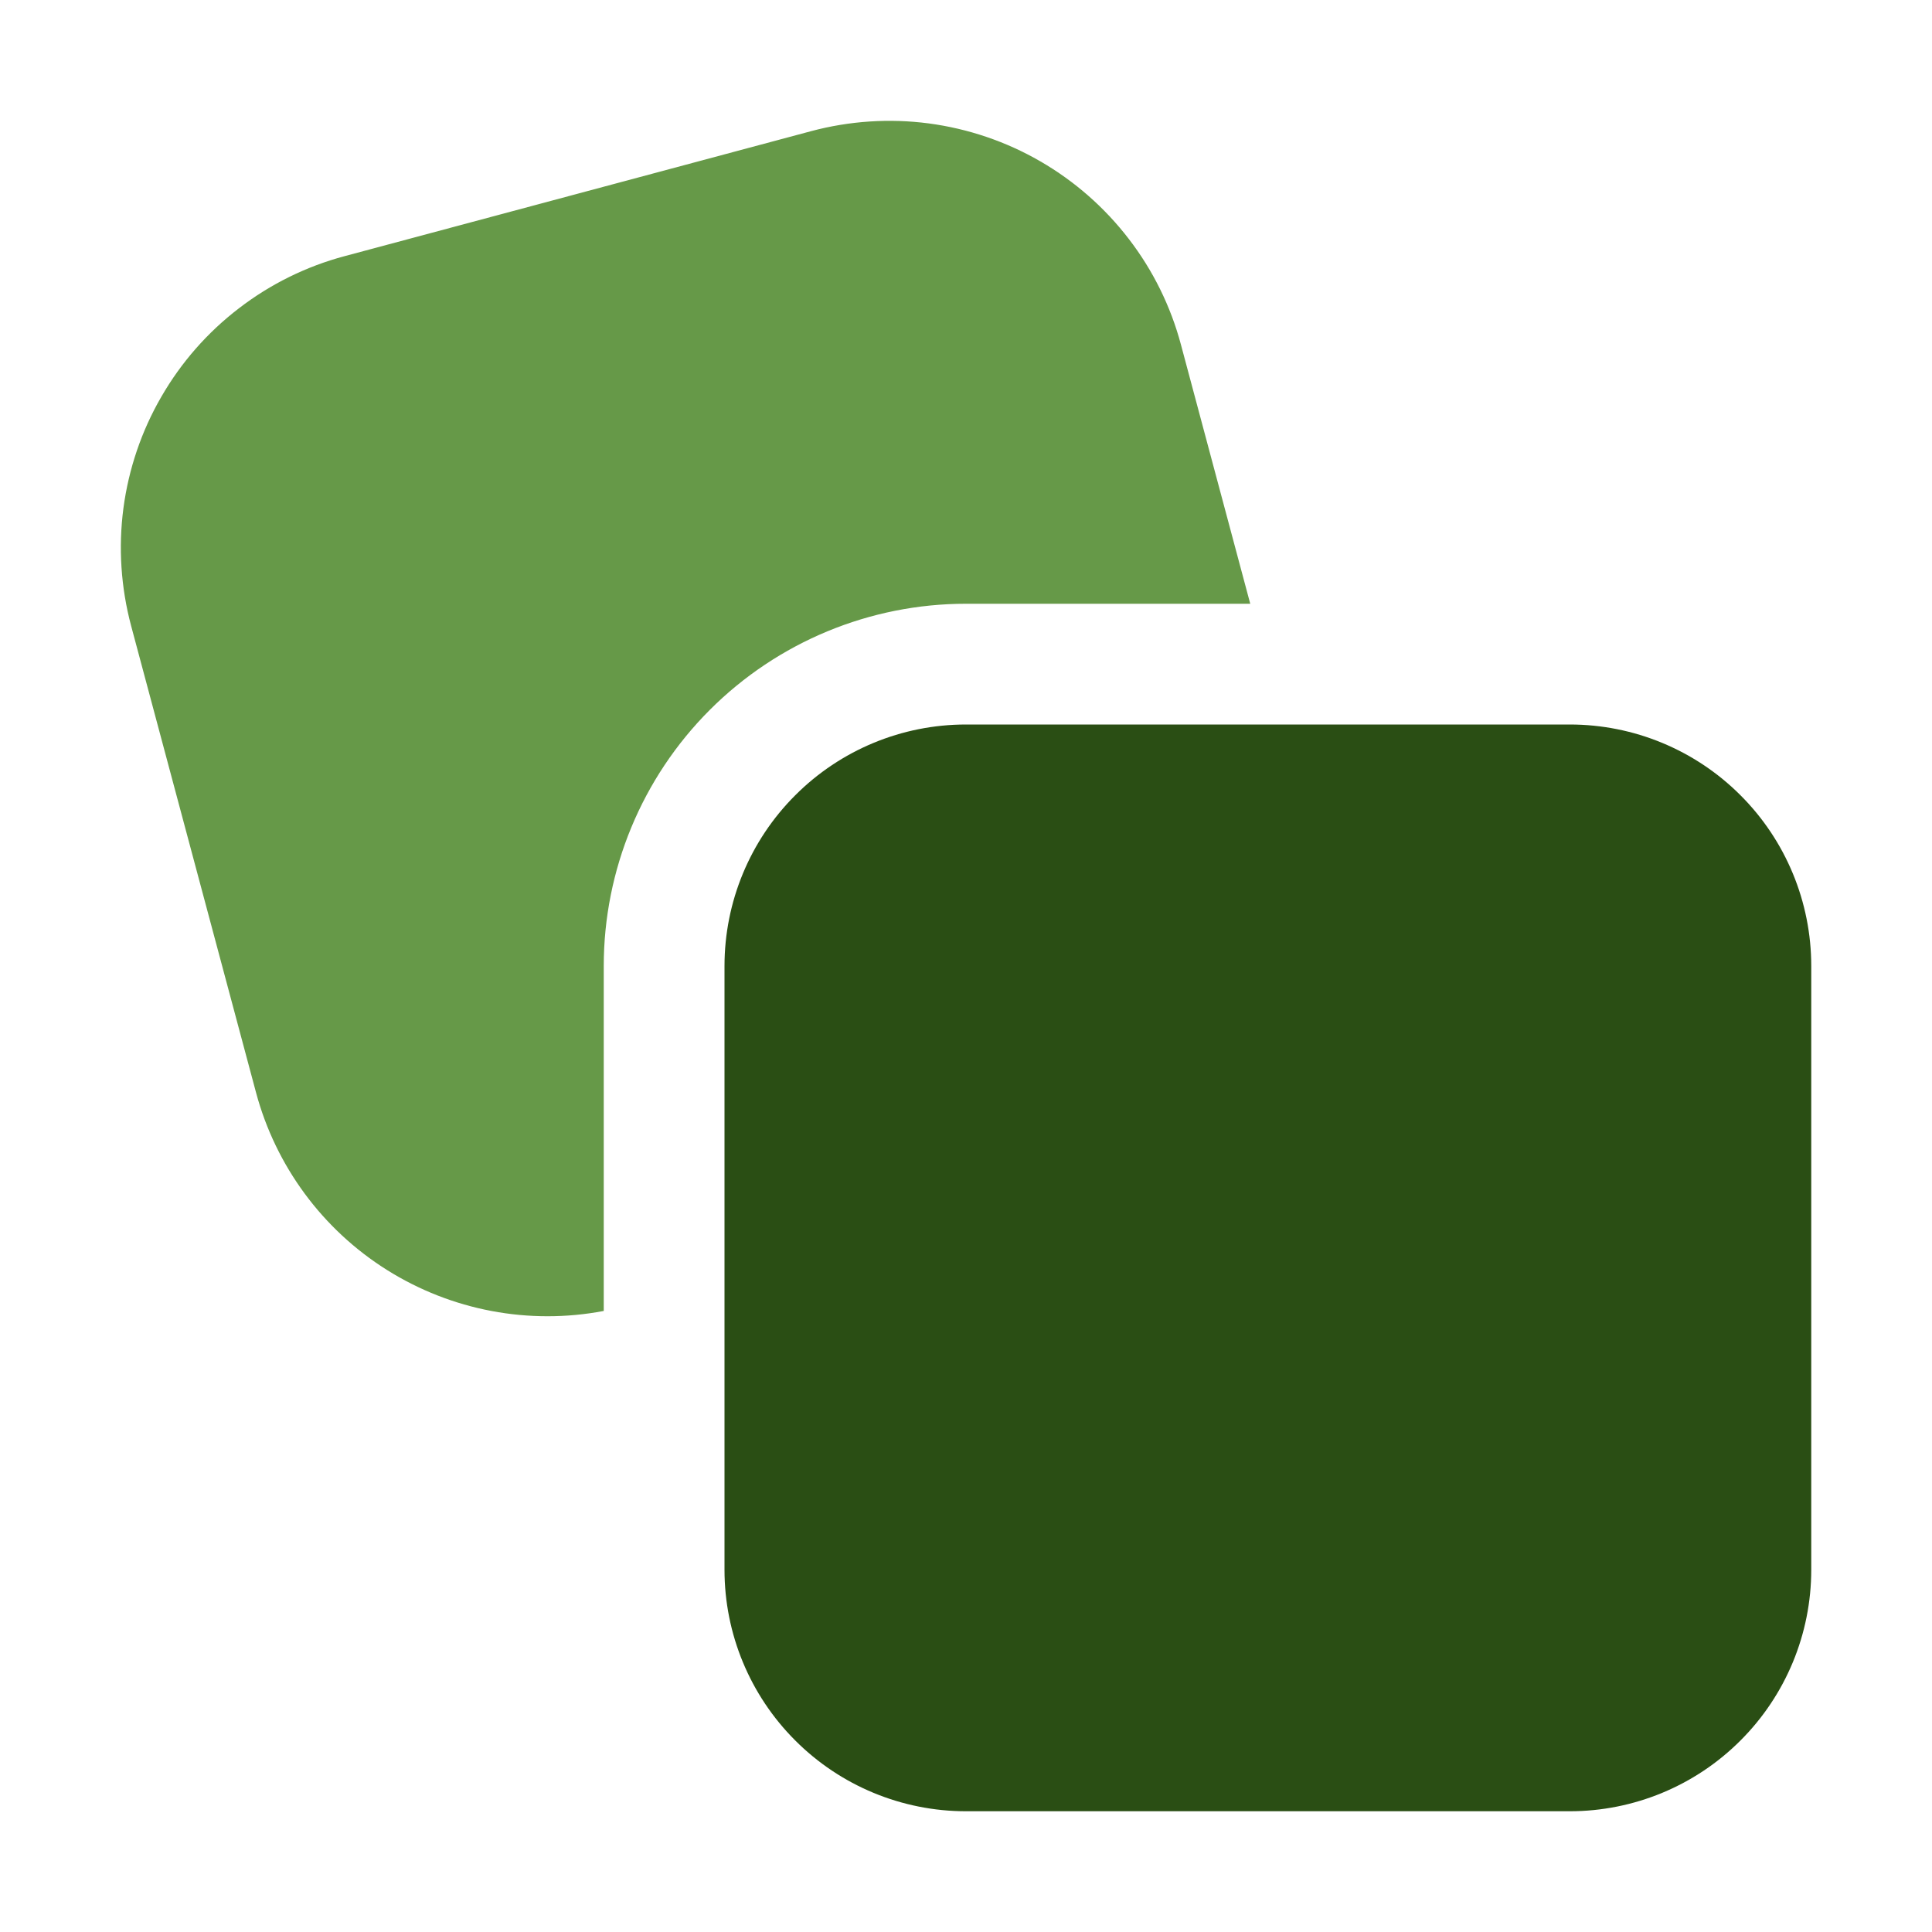 <svg width="24" height="24" viewBox="0 0 24 24" fill="none" xmlns="http://www.w3.org/2000/svg">
<path fill-rule="evenodd" clip-rule="evenodd" d="M9.879 9.879C9.316 10.441 9 11.204 9 12V19.5C9 20.296 9.316 21.059 9.879 21.621C10.441 22.184 11.204 22.5 12 22.5H19.5C20.296 22.5 21.059 22.184 21.621 21.621C22.184 21.059 22.5 20.296 22.5 19.5V12C22.5 11.204 22.184 10.441 21.621 9.879C21.059 9.316 20.296 9 19.5 9H12C11.204 9 10.441 9.316 9.879 9.879Z" fill="#2A4E14"/>
<path d="M4.281 3.182C3.805 3.309 3.359 3.529 2.969 3.829C2.578 4.128 2.25 4.502 2.004 4.929C1.757 5.355 1.598 5.826 1.533 6.314C1.469 6.803 1.502 7.299 1.629 7.775L3.18 13.57C3.425 14.485 4.006 15.273 4.807 15.776C5.608 16.279 6.57 16.462 7.5 16.285V12C7.5 10.807 7.974 9.662 8.818 8.818C9.662 7.974 10.807 7.5 12 7.5H15.531L14.67 4.281C14.543 3.805 14.323 3.359 14.023 2.969C13.723 2.578 13.349 2.25 12.923 2.004C12.496 1.757 12.025 1.598 11.537 1.533C11.049 1.469 10.553 1.502 10.077 1.629L4.281 3.182Z" fill="#669948"/>
</svg>
